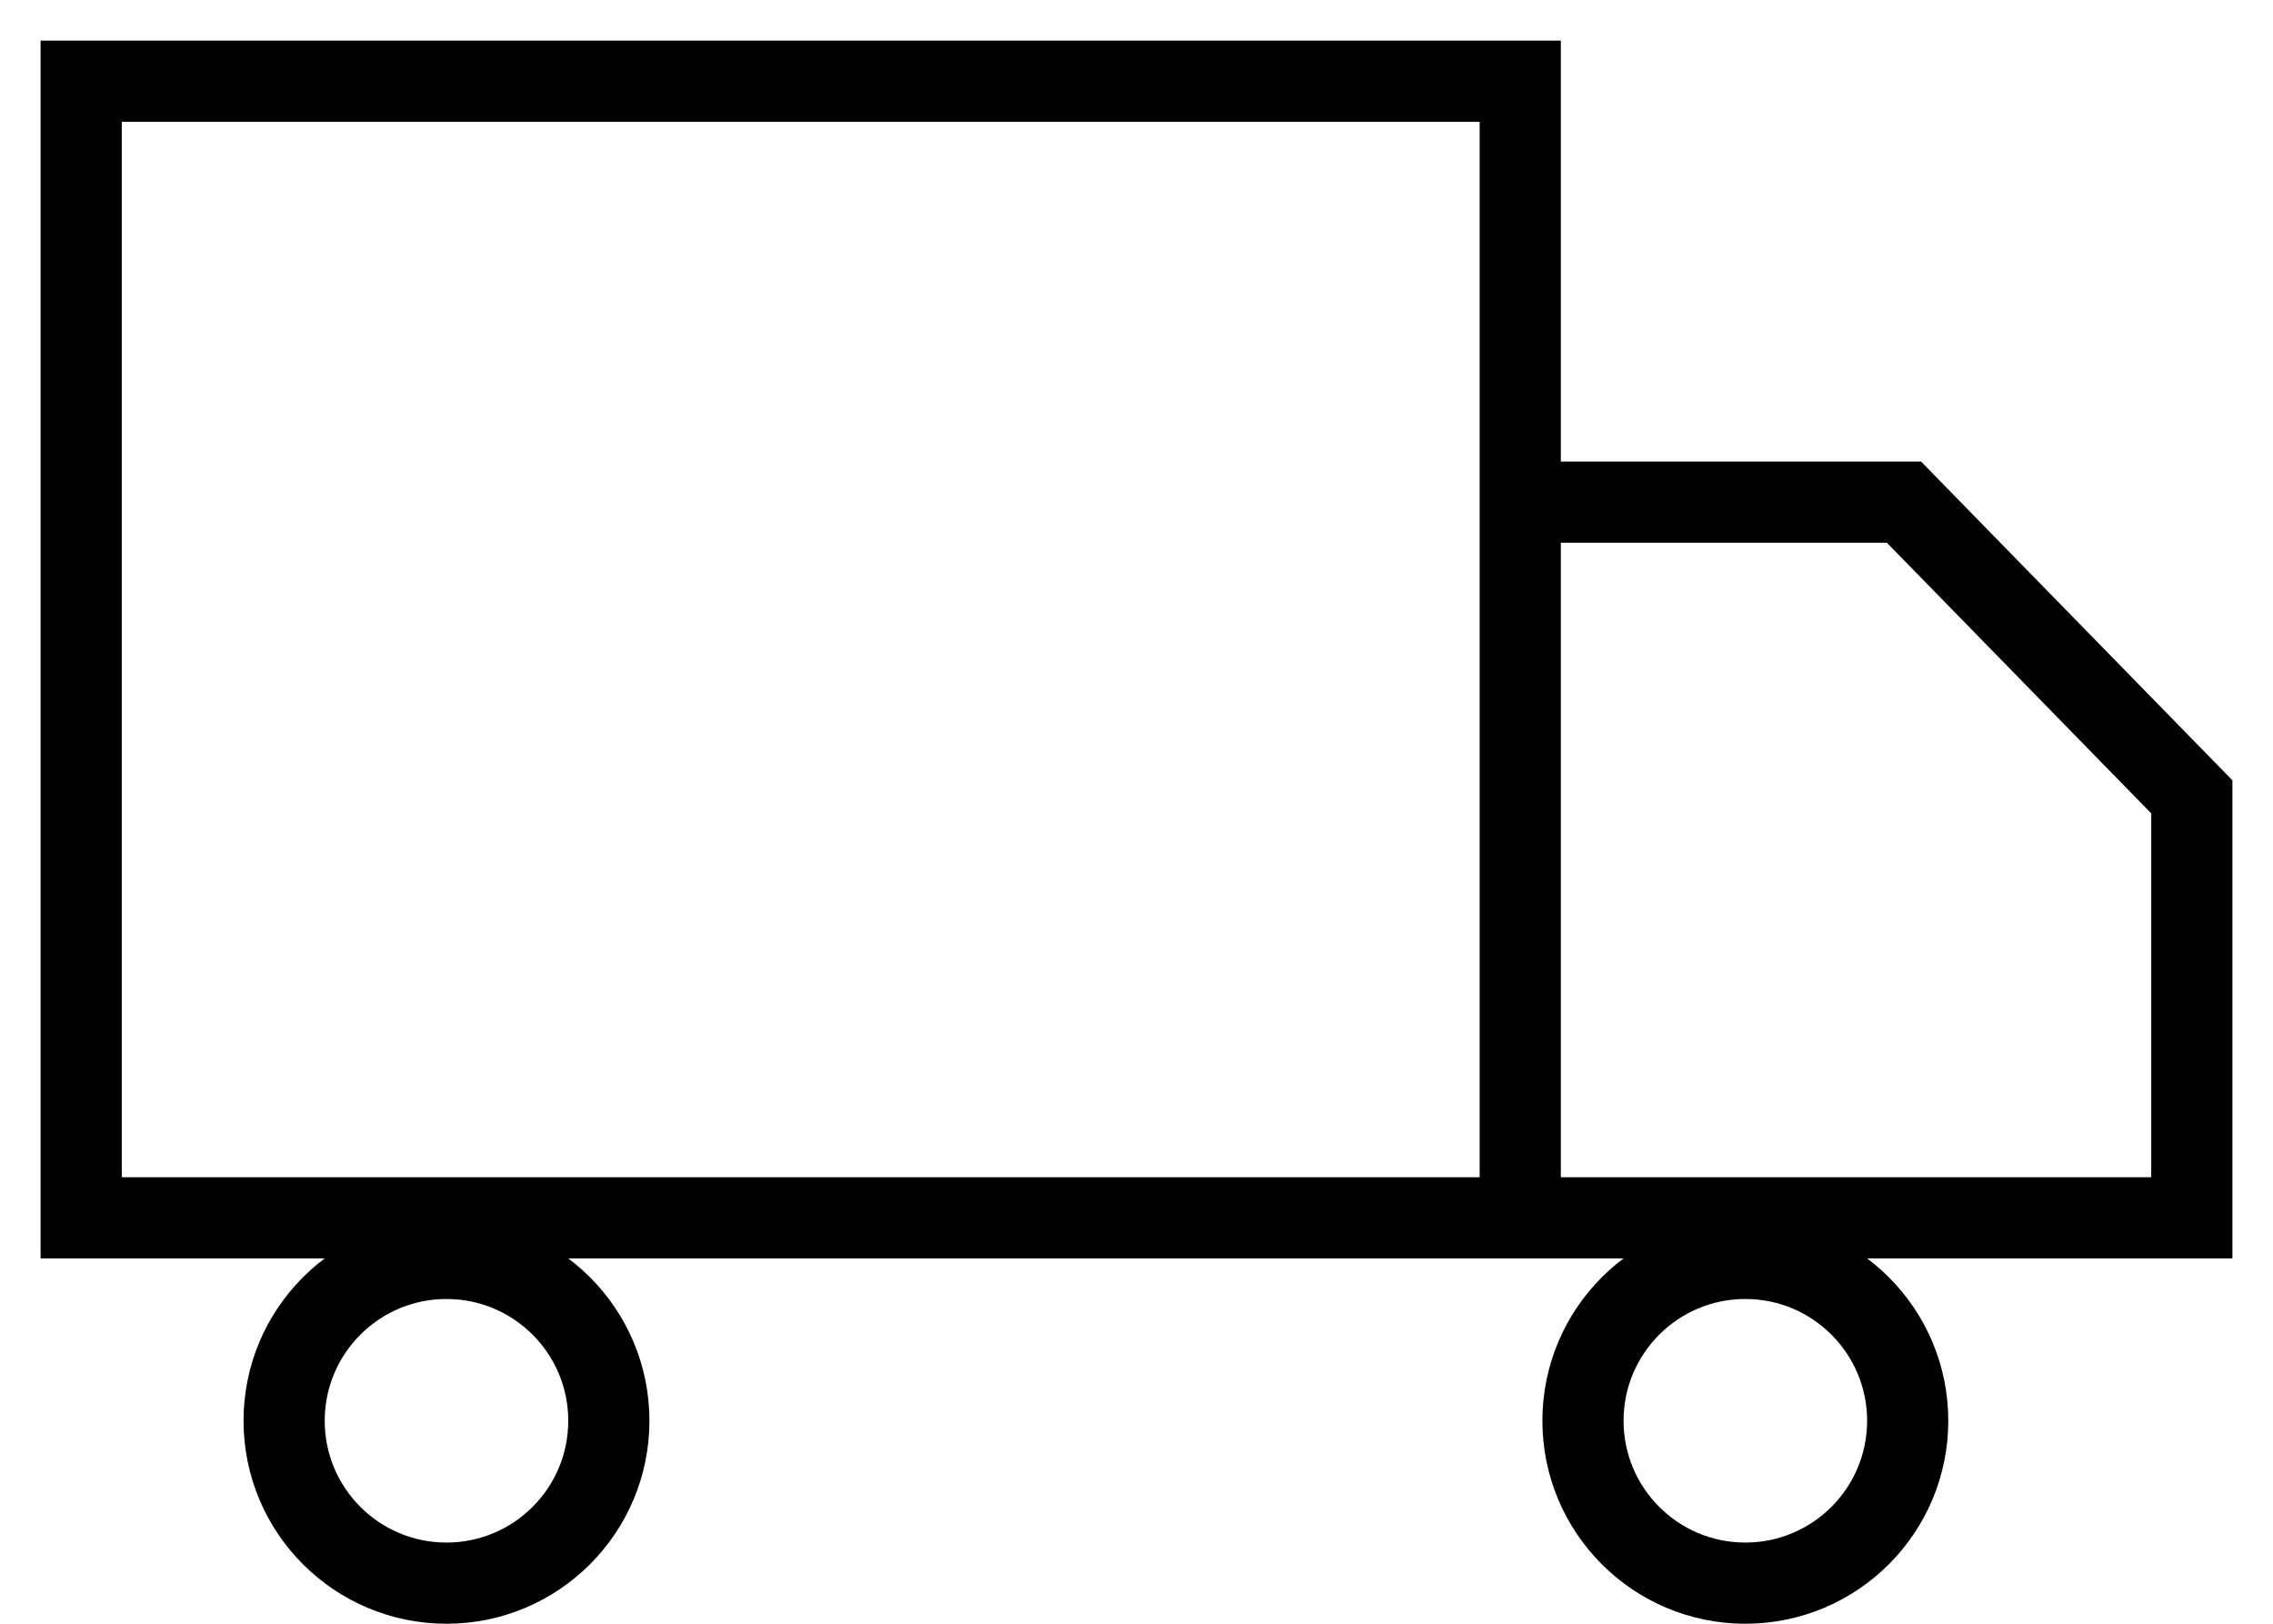<svg width="28" height="20" viewBox="0 0 28 20" fill="none" xmlns="http://www.w3.org/2000/svg">
<g id="icons_car">
<path id="Vector 22" d="M18.727 15H1V1H18.727V6.185M18.727 15H27V9.815L23.454 6.185H18.727M18.727 15V6.185" stroke="black"/>
<circle id="Ellipse 11" cx="5.5" cy="17.5" r="2" stroke="black"/>
<circle id="Ellipse 12" cx="21.5" cy="17.5" r="2" stroke="black"/>
</g>
</svg>
